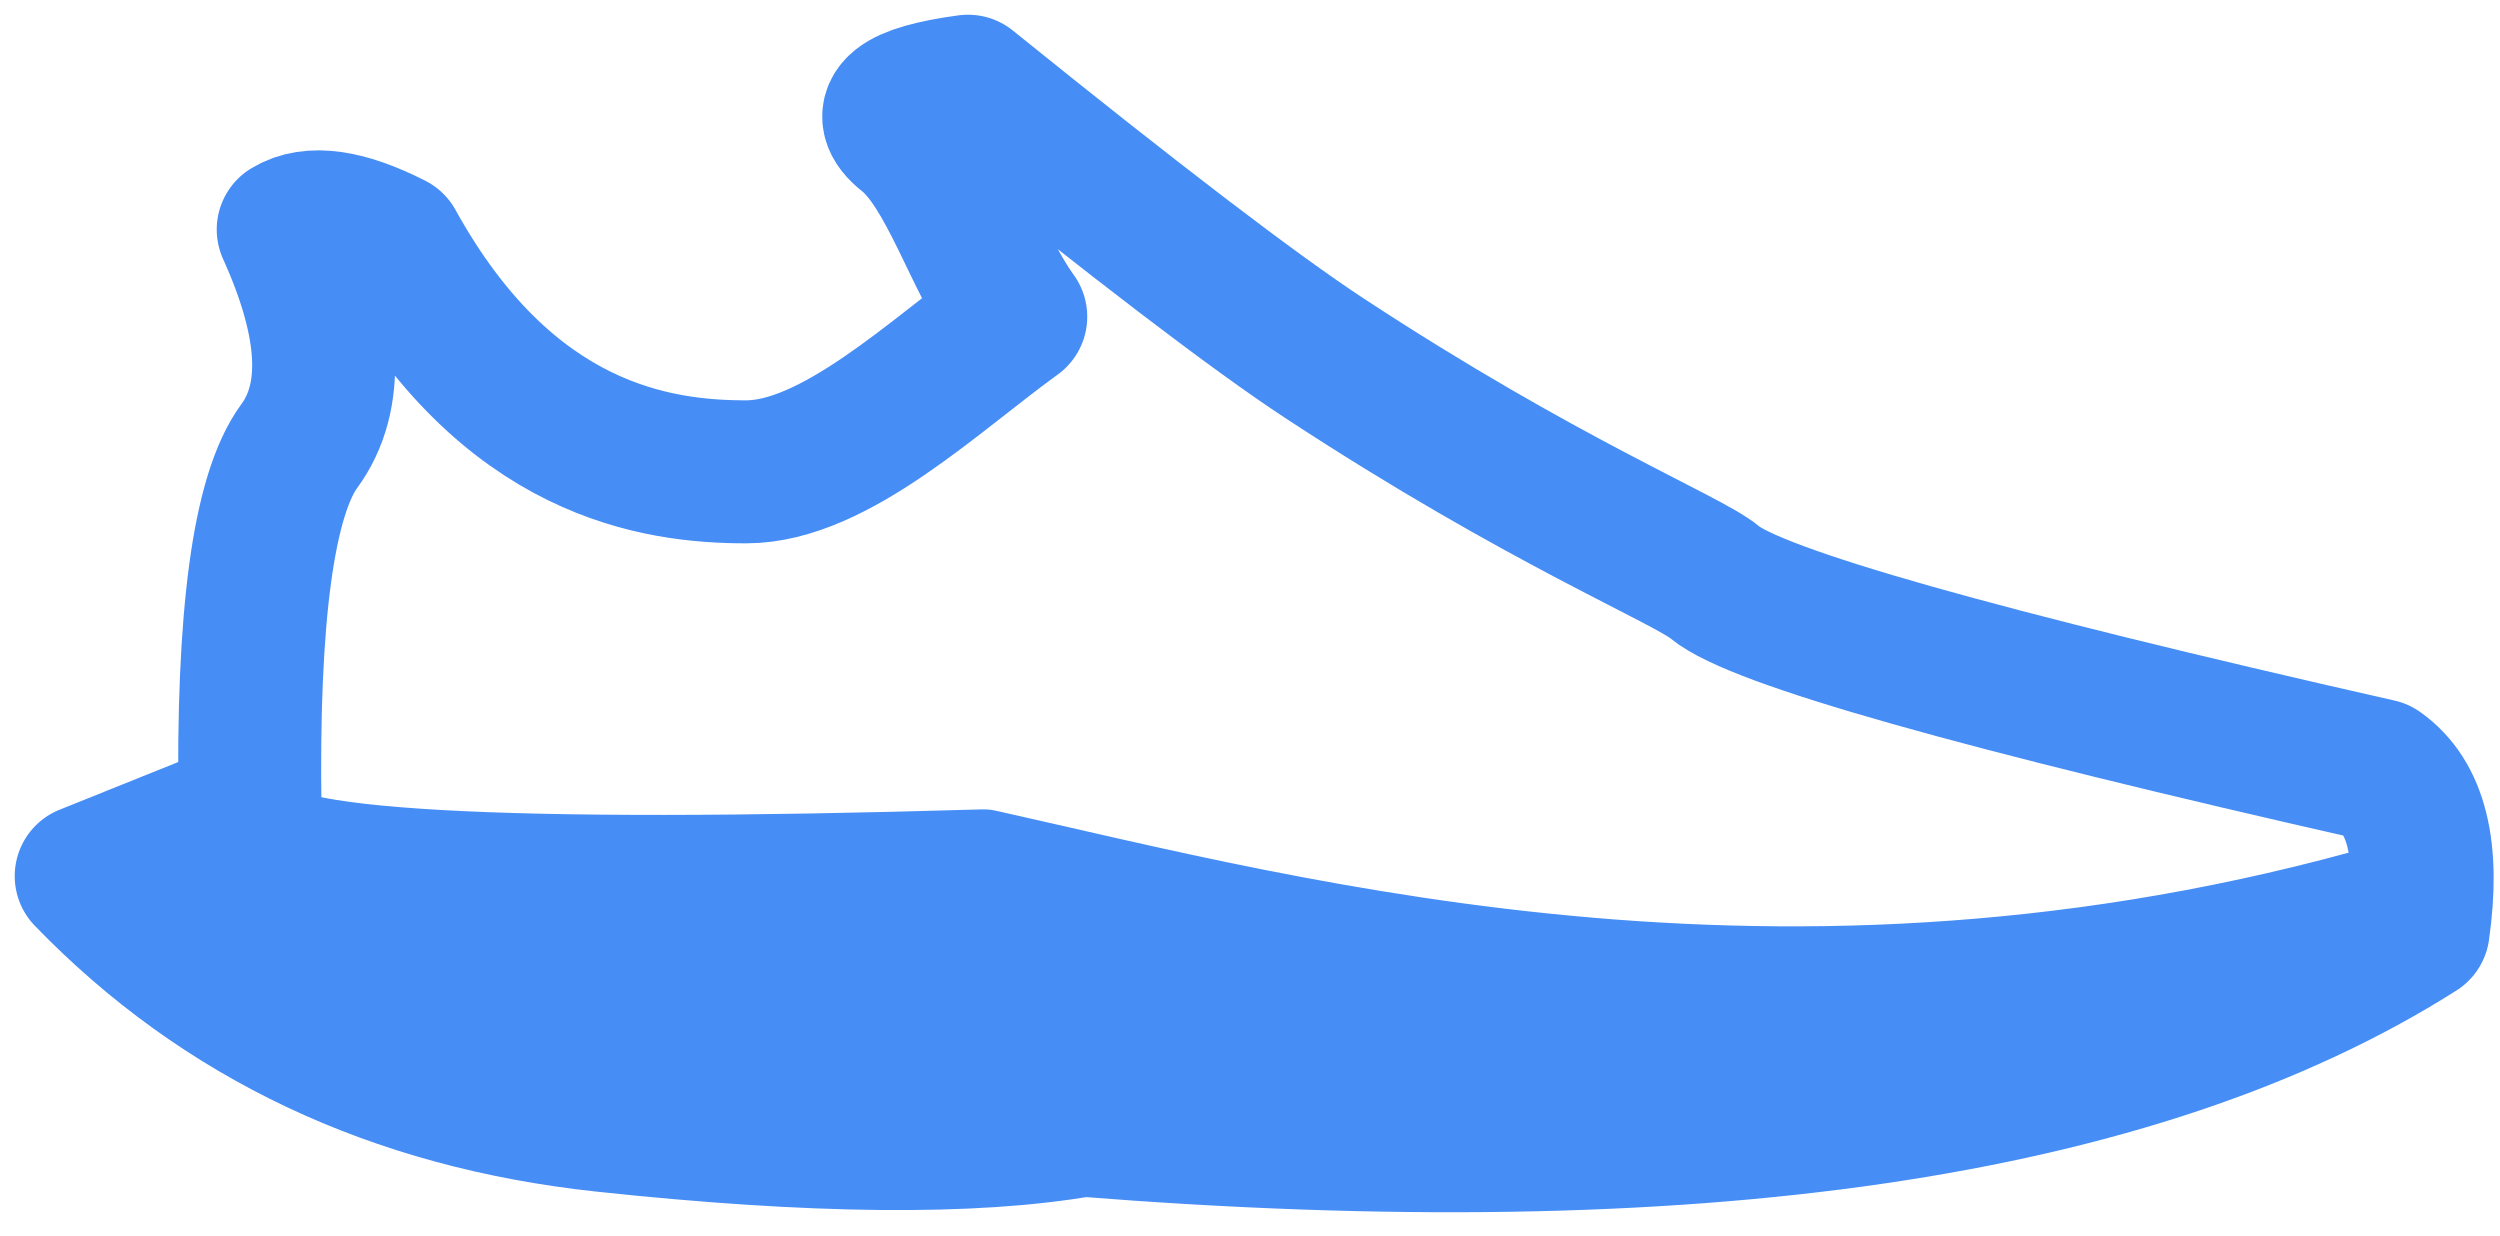 <?xml version="1.0" encoding="UTF-8"?>
<svg width="87px" height="43px" viewBox="0 0 87 43" version="1.1" xmlns="http://www.w3.org/2000/svg" xmlns:xlink="http://www.w3.org/1999/xlink">
    <!-- Generator: Sketch 52.6 (67491) - http://www.bohemiancoding.com/sketch -->
    <title>Nike Zoom Pegasus Turbo</title>
    <desc>Created with Sketch.</desc>
    <g id="Icons" stroke="none" stroke-width="1" fill="none" fill-rule="evenodd" stroke-linecap="round" stroke-linejoin="round">
        <g id="Nike-Zoom-Pegasus-Turbo" transform="translate(3, 3)" stroke="#468DF5">
            <path d="M7.03,4.988 C8.534,8.311 8.662,10.822 7.416,12.521 C6.17,14.22 5.598,18.445 5.7,25.197 L0,27.487 C4.73,32.376 10.733,35.211 18.01,35.993 C25.286,36.774 30.845,36.829 34.686,36.156 C55.875,37.846 71.364,35.584 81.152,29.368 C81.55,26.588 81.094,24.734 79.783,23.807 C65.82,20.645 58.117,18.464 56.674,17.264 C55.695,16.451 50.697,14.461 43.078,9.458 C40.667,7.875 36.537,4.722 30.686,0 C28.245,0.33 27.534,0.9 28.551,1.709 C30.078,2.923 30.917,6.04 32.348,8.021 C29.547,10.04 26.056,13.42 22.966,13.42 C19.876,13.42 14.662,12.726 10.674,5.508 C9.039,4.677 7.824,4.503 7.03,4.988 Z" id="Path" stroke-width="4.976"></path>
            <path d="M5.948,25.689 C5.907,27.147 14.333,27.625 31.227,27.122 C42.059,29.536 59.835,34.462 81.291,27.974 C81.291,27.974 75.257,39.233 35.224,35.85 C20.957,38.223 9.36,35.598 0.434,27.974 L5.948,25.689 Z" id="Path-2" stroke-width="3.913" fill="#468DF5"></path>
        </g>
    </g>
</svg>